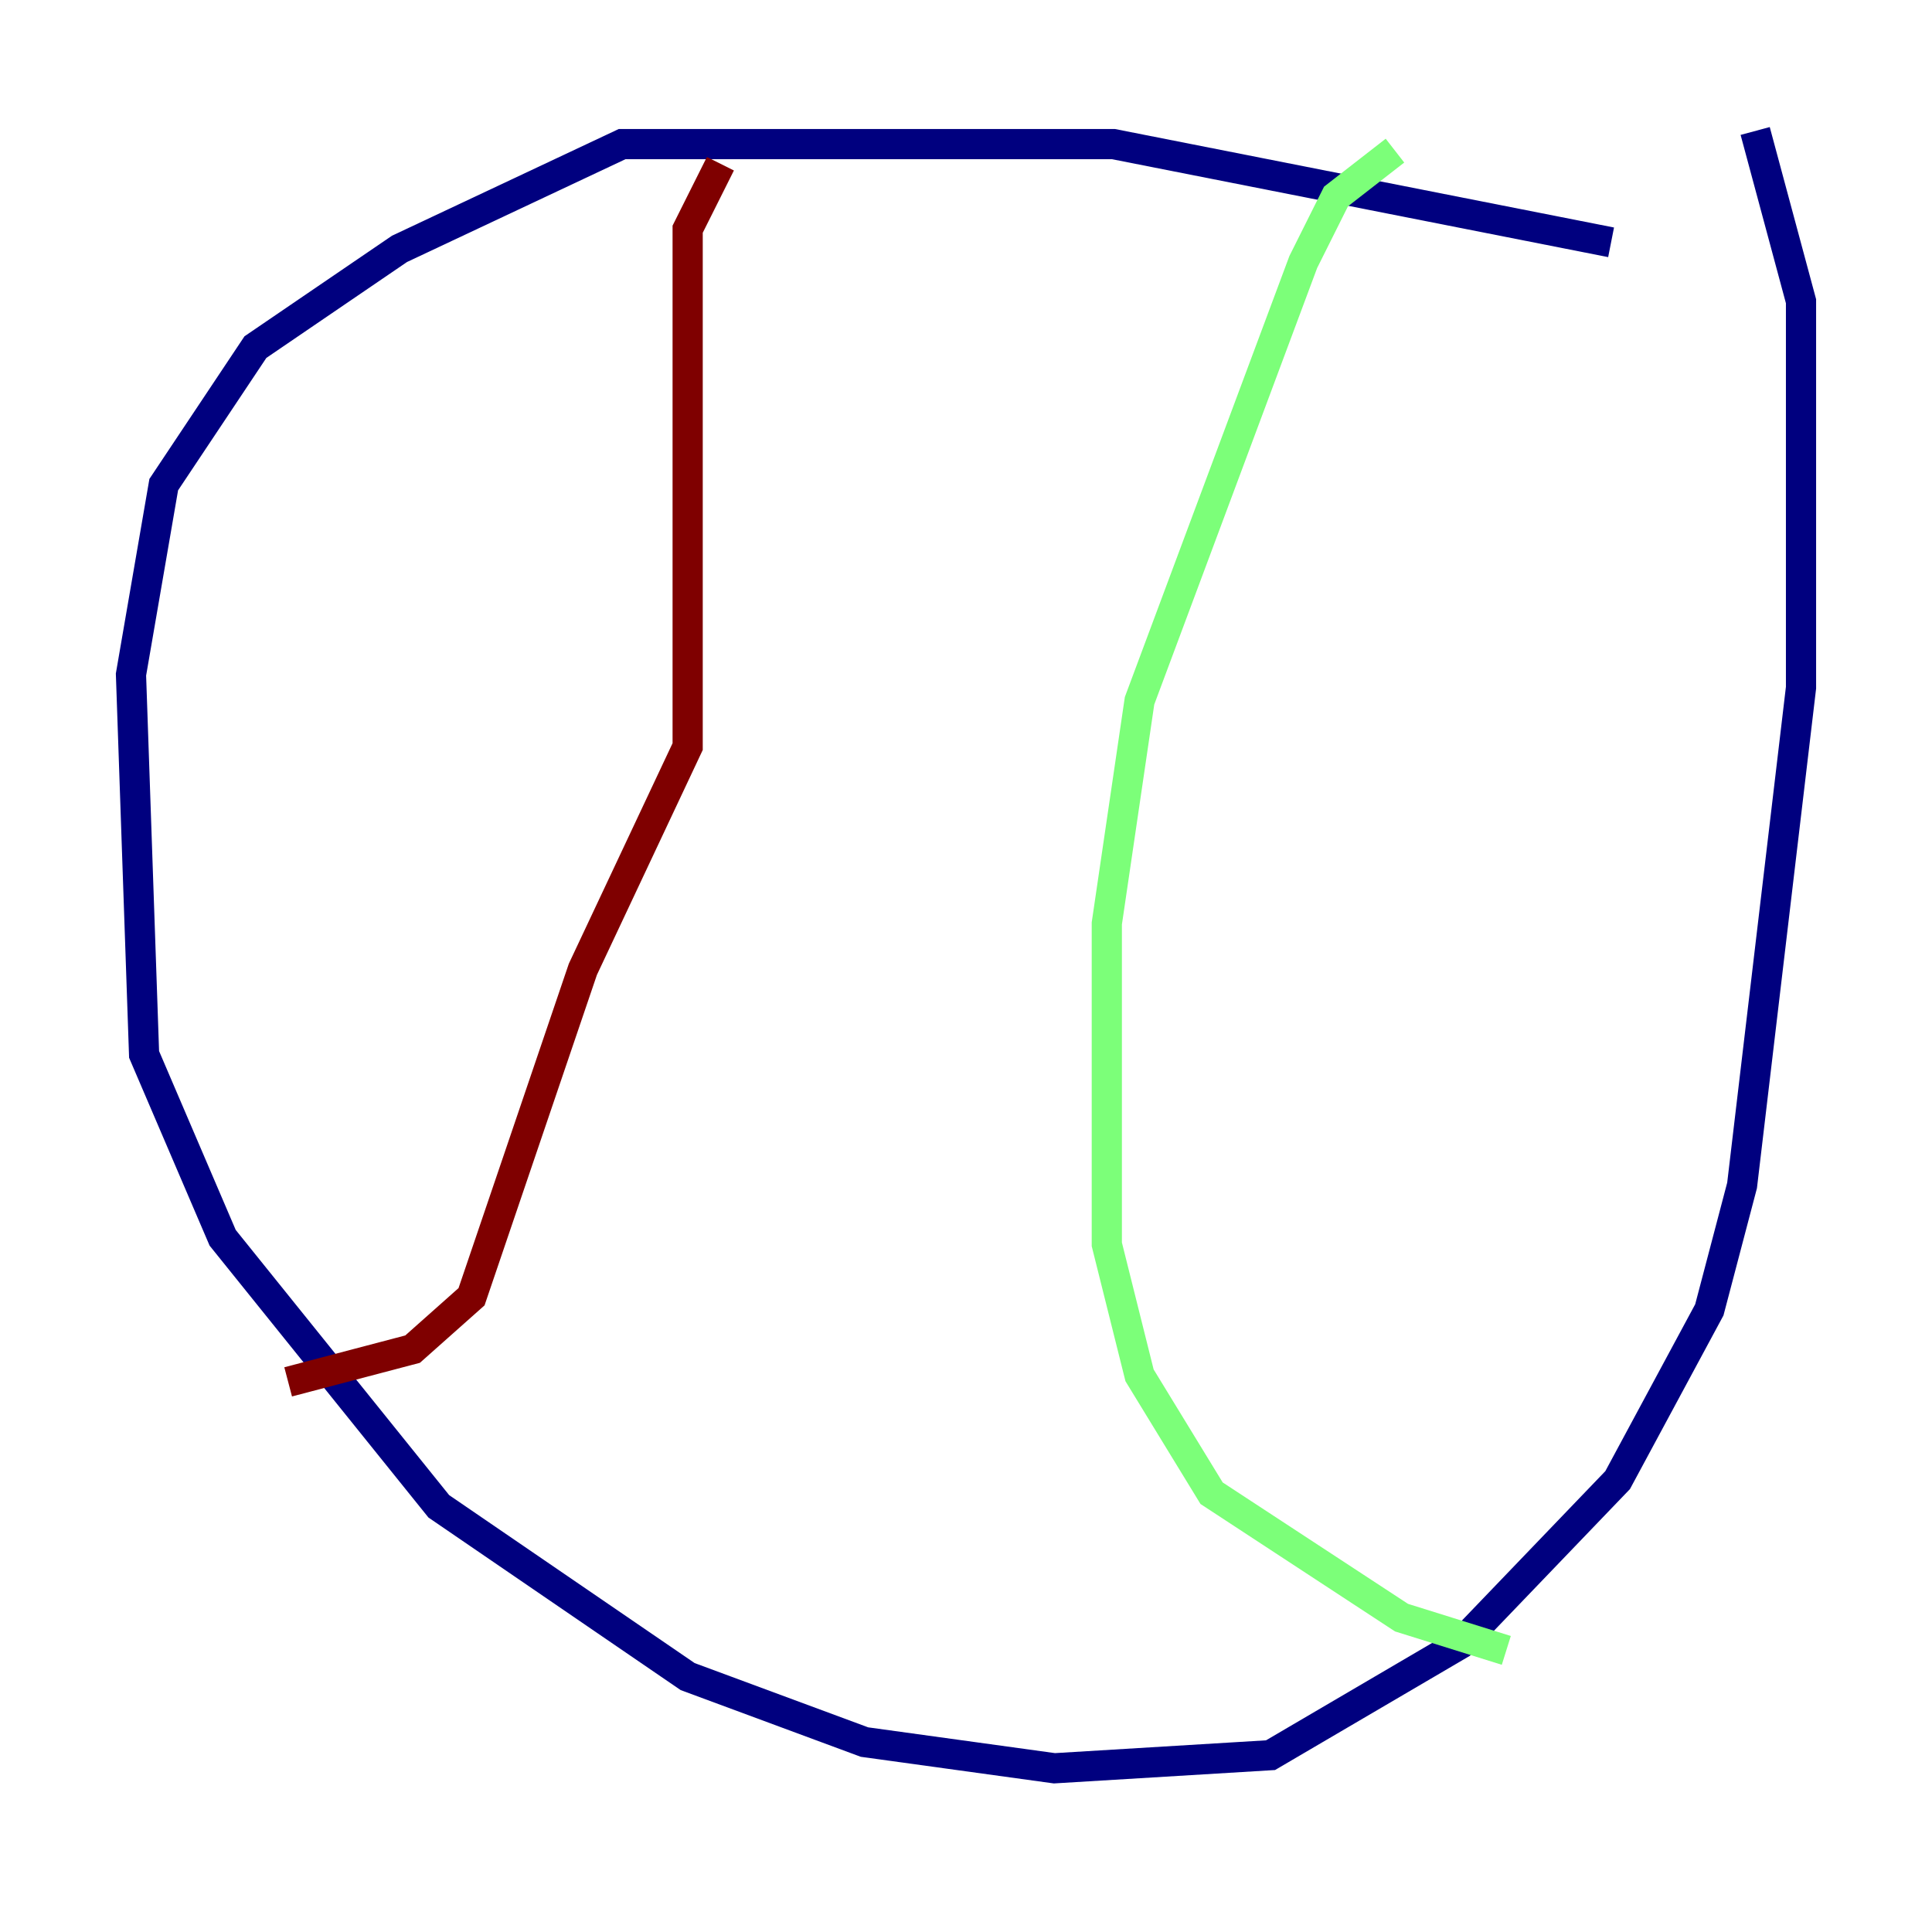 <?xml version="1.0" encoding="utf-8" ?>
<svg baseProfile="tiny" height="128" version="1.2" viewBox="0,0,128,128" width="128" xmlns="http://www.w3.org/2000/svg" xmlns:ev="http://www.w3.org/2001/xml-events" xmlns:xlink="http://www.w3.org/1999/xlink"><defs /><polyline fill="none" points="106.739,16.054 73.763,9.546 41.22,9.546 26.468,16.488 16.922,22.997 10.848,32.108 8.678,44.691 9.546,69.858 14.752,82.007 29.071,99.797 45.559,111.078 57.275,115.417 69.858,117.153 84.176,116.285 96.759,108.909 107.173,98.061 113.248,86.78 115.417,78.536 119.322,45.559 119.322,19.959 116.285,8.678" stroke="#00007f" stroke-width="2" /><polyline fill="none" points="92.42,9.98 88.515,13.017 86.346,17.356 75.498,46.427 73.329,61.18 73.329,82.441 75.498,91.119 80.271,98.929 92.854,107.173 99.797,109.342" stroke="#7cff79" stroke-width="2" /><polyline fill="none" points="47.729,10.848 45.559,15.186 45.559,49.464 38.617,64.217 31.241,85.912 27.336,89.383 19.091,91.552" stroke="#7f0000" stroke-width="2" /></svg>